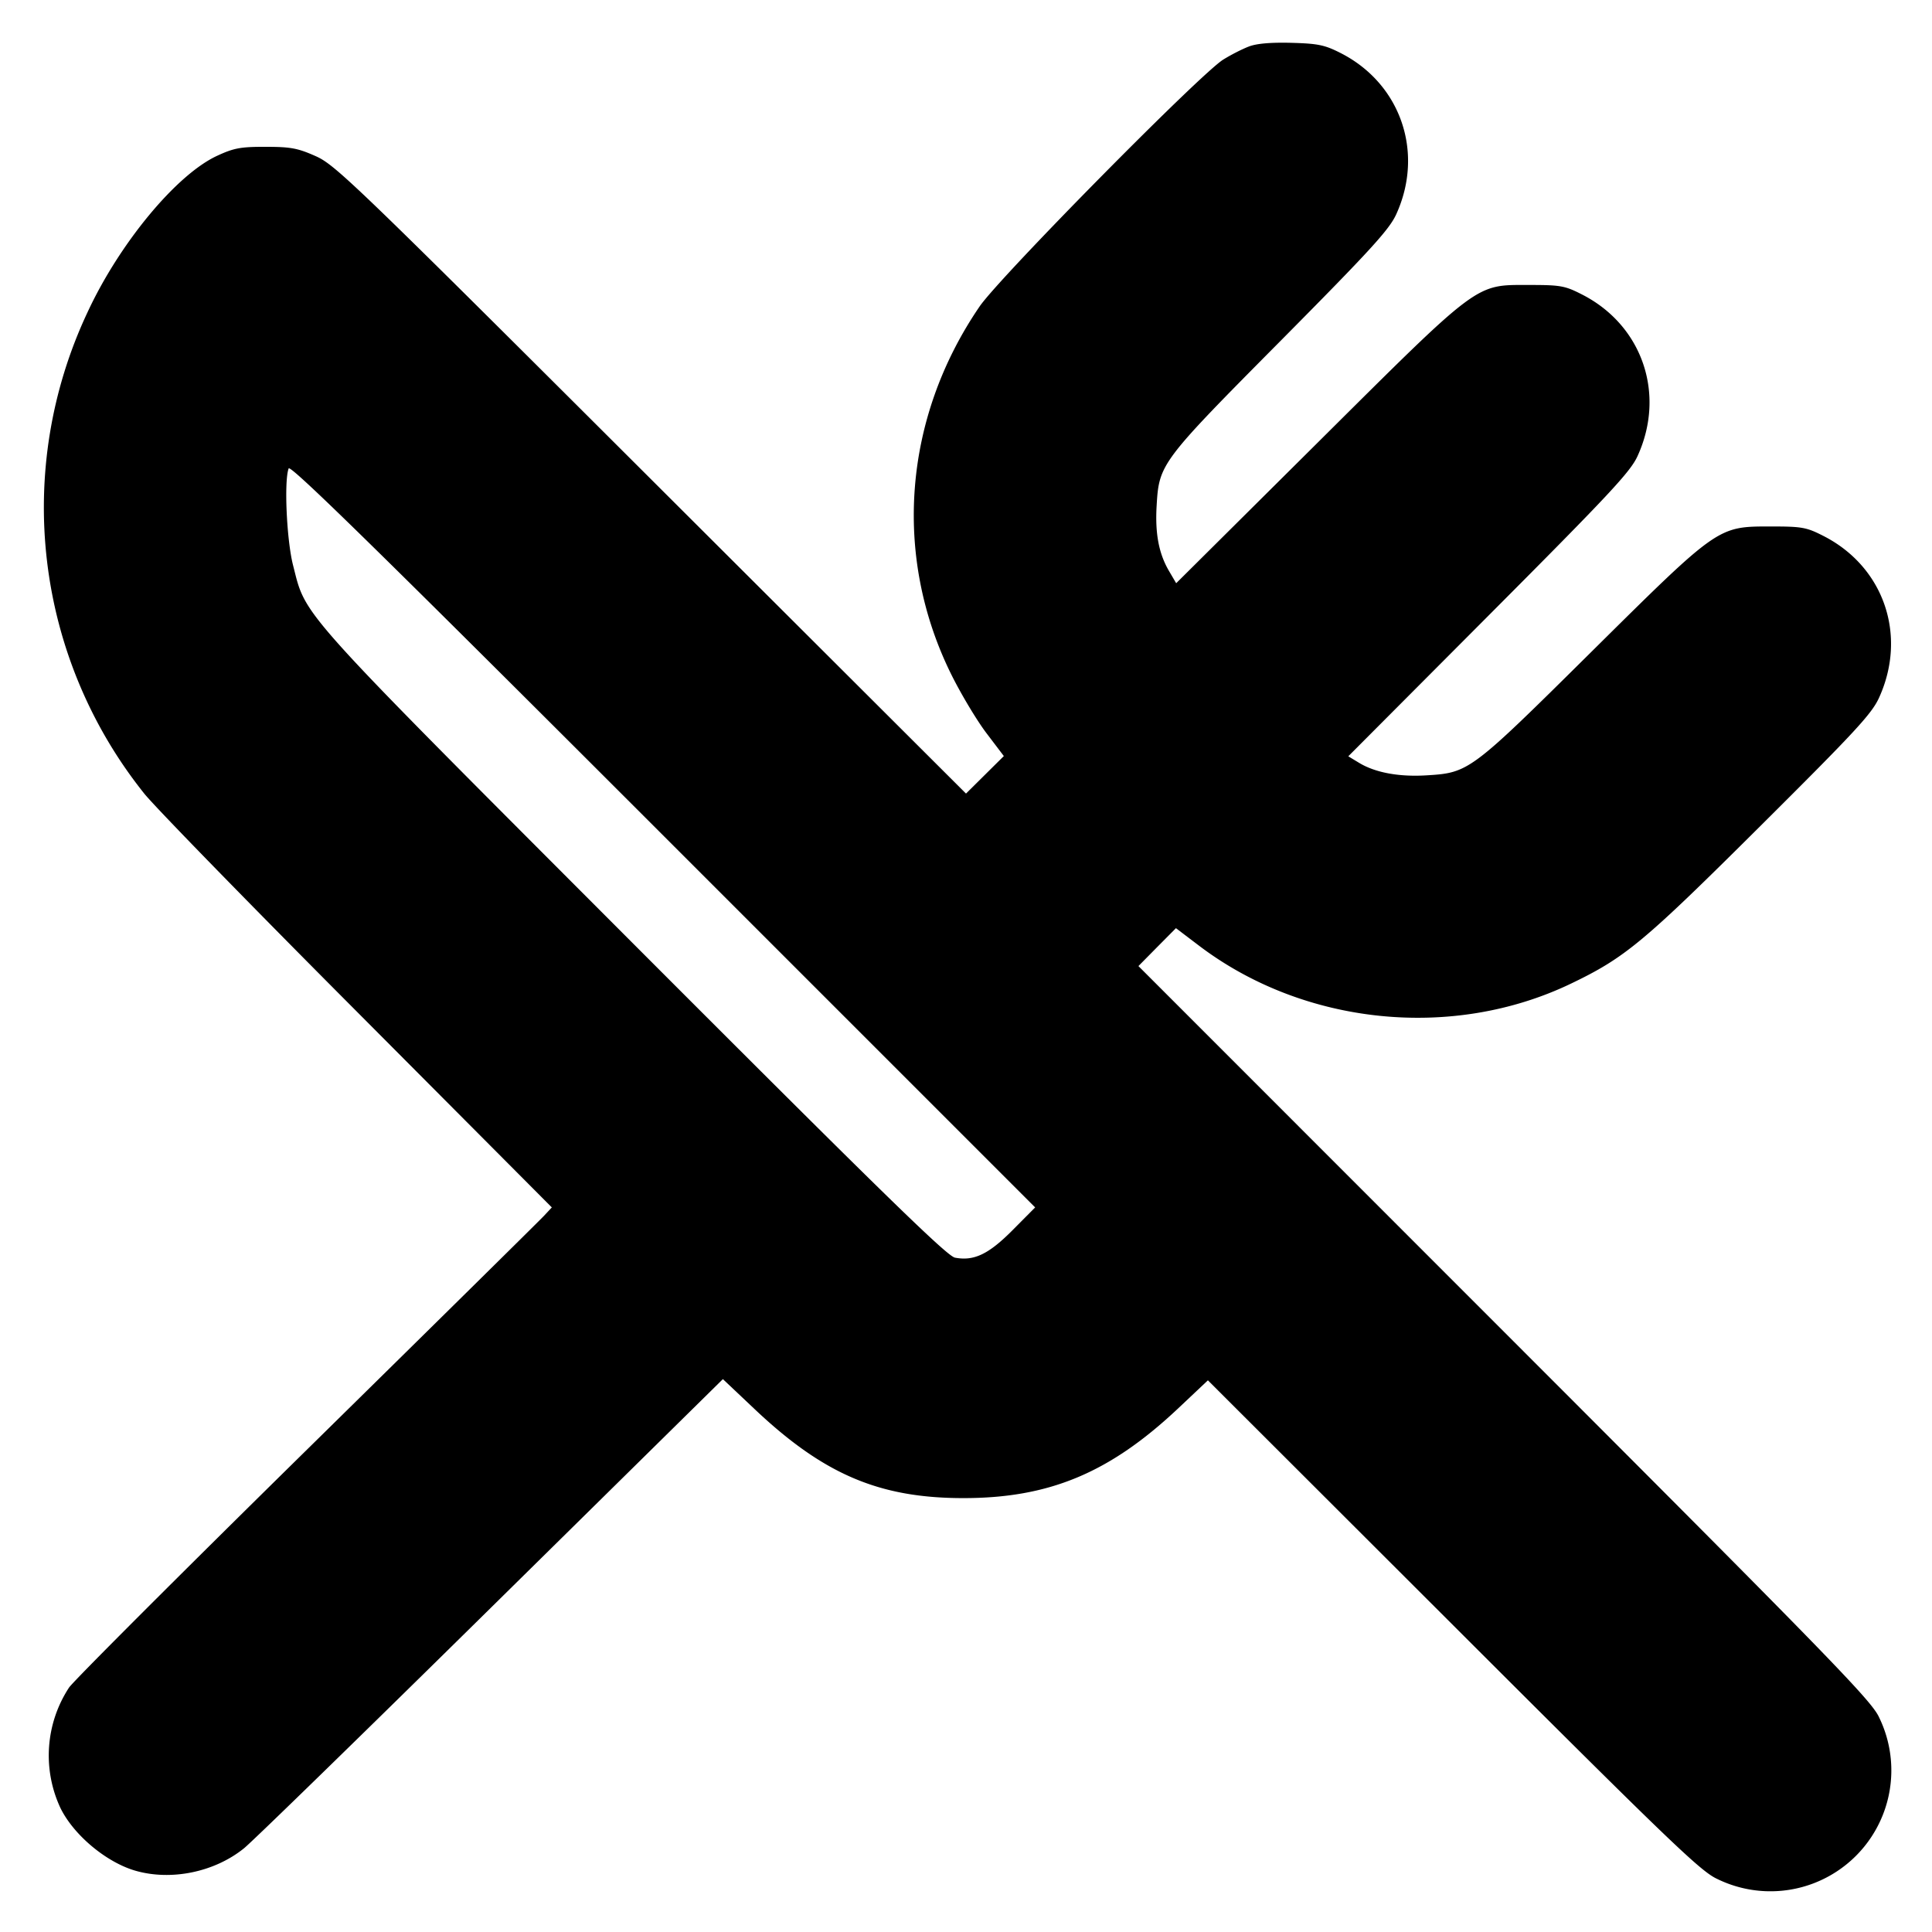 <svg xmlns="http://www.w3.org/2000/svg" width="24" height="24" fill="none" stroke="currentColor" stroke-linecap="round" stroke-linejoin="round" stroke-width="3"><path fill="#000" fill-rule="evenodd" stroke="none" d="M15.516.577c-.08.03-.224.103-.32.163-.277.169-2.78 2.705-3.027 3.067-.949 1.388-1.08 3.103-.351 4.573.12.242.316.569.435.726l.217.286-.235.233-.235.233-3.91-3.902C4.388 2.262 4.166 2.048 3.92 1.939c-.223-.099-.311-.115-.62-.115-.309-.001-.394.015-.6.11-.508.233-1.218 1.091-1.615 1.95a5.69 5.69 0 0 0 .706 5.973c.123.156 1.312 1.376 2.644 2.712l2.42 2.43-.097.104c-.054.058-1.38 1.366-2.946 2.906S.916 20.879.858 20.963a1.54 1.54 0 0 0-.107 1.497c.164.335.568.673.929.778.445.129.983.019 1.35-.277.105-.084 1.486-1.43 3.07-2.991l2.88-2.838.4.378c.853.805 1.543 1.099 2.58 1.1 1.07.002 1.823-.312 2.675-1.114l.37-.349 3.048 3.044c2.696 2.694 3.074 3.057 3.279 3.15a1.502 1.502 0 0 0 2.01-2.009c-.095-.207-.589-.716-4.653-4.782l-4.547-4.549.233-.236.233-.235.286.217c1.304.99 3.149 1.178 4.619.473.677-.325.901-.512 2.355-1.959 1.177-1.171 1.383-1.393 1.474-1.593.354-.776.06-1.63-.694-2.012-.208-.106-.264-.116-.648-.116-.665 0-.647-.012-2.242 1.568-1.496 1.482-1.51 1.492-2.044 1.524-.34.02-.633-.035-.833-.157l-.132-.08 1.744-1.75c1.502-1.507 1.759-1.782 1.849-1.979.354-.773.059-1.629-.694-2.01-.208-.106-.264-.116-.648-.116-.682 0-.601-.06-2.644 1.971l-1.745 1.734-.085-.145c-.13-.218-.178-.469-.158-.814.03-.524.047-.547 1.539-2.051 1.119-1.129 1.35-1.382 1.437-1.572.352-.769.056-1.627-.694-2.006-.195-.099-.28-.116-.608-.125q-.381-.01-.526.045m-2.937 14.704c-.297.299-.479.387-.716.342-.099-.018-.916-.816-3.989-3.893C3.641 7.49 3.808 7.676 3.64 7.02c-.079-.311-.113-1.048-.054-1.201.02-.051 1.117 1.024 4.649 4.556l4.624 4.624z"/></svg>